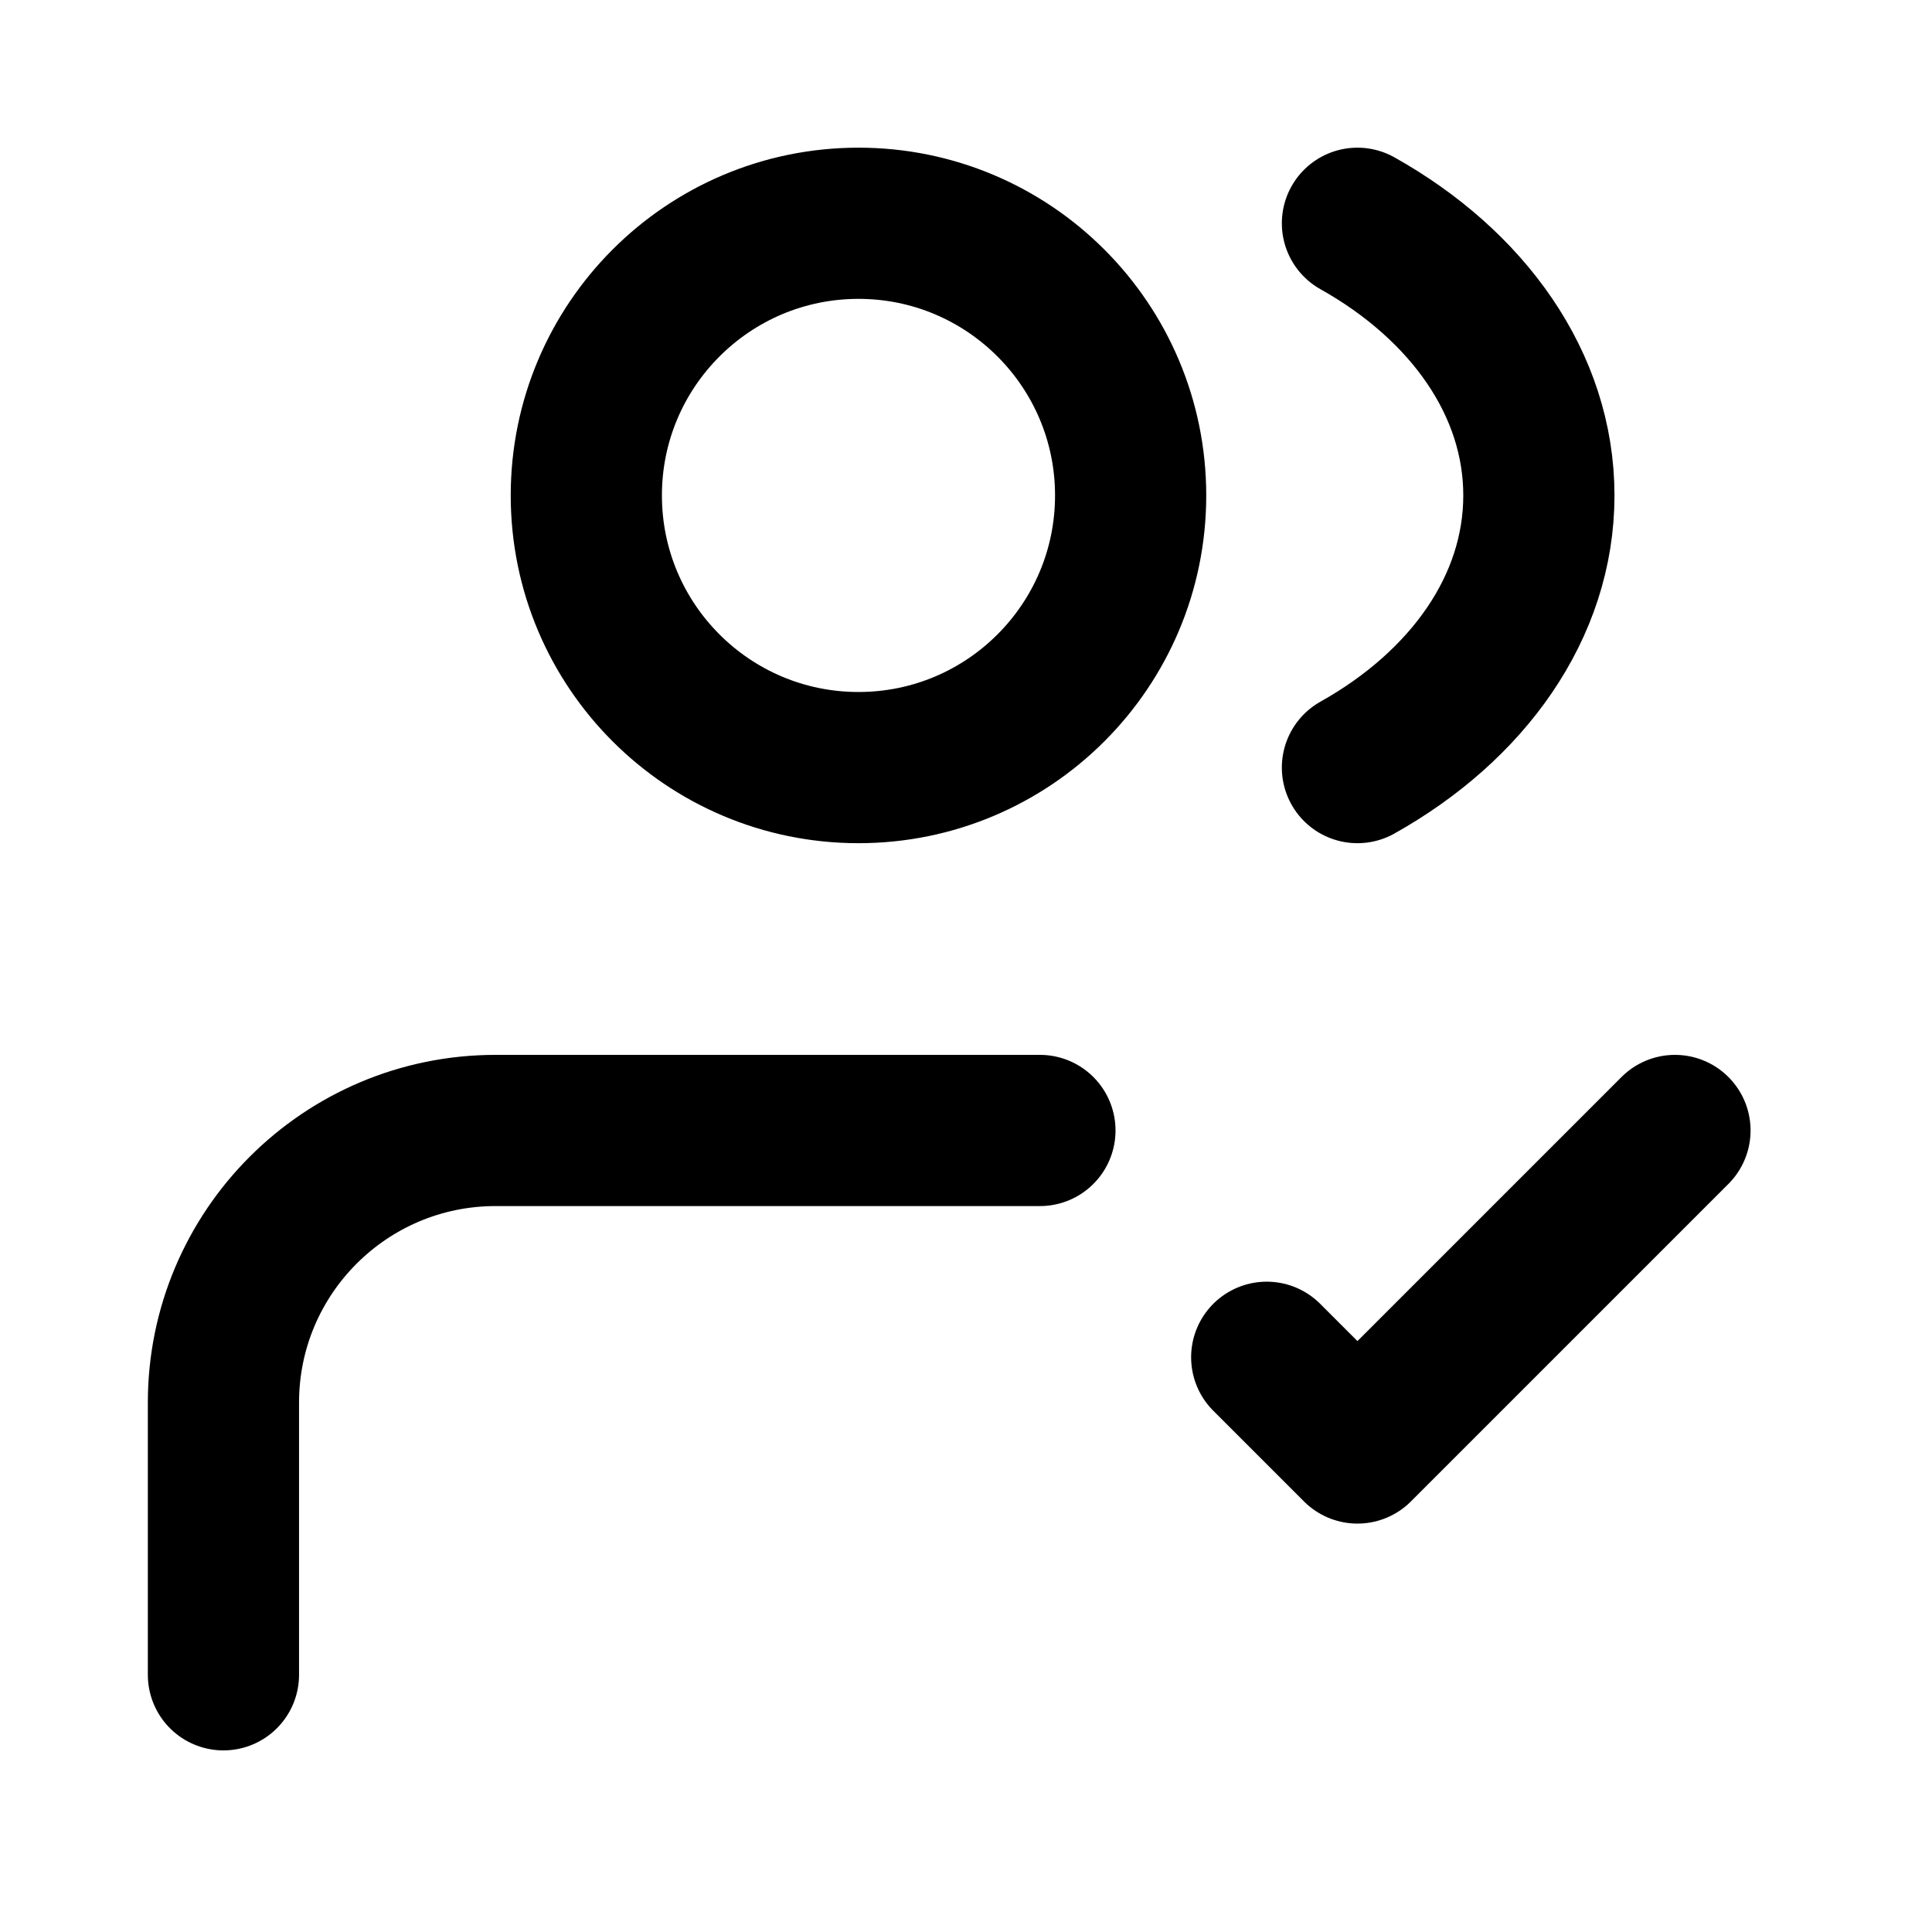 <svg viewBox="0 0 23 23" fill="none" xmlns="http://www.w3.org/2000/svg">
<path d="M2.66 19.938L2.66 16.698C2.66 14.909 4.111 13.458 5.9 13.458H12.38M15.08 16.158L16.16 17.238L19.94 13.458M16.16 2.658C17.471 3.393 18.32 4.571 18.32 5.898C18.32 7.226 17.471 8.404 16.16 9.138M13.46 5.898C13.46 7.688 12.009 9.138 10.22 9.138C8.431 9.138 6.98 7.688 6.98 5.898C6.98 4.109 8.431 2.658 10.22 2.658C12.009 2.658 13.46 4.109 13.46 5.898Z" stroke="currentColor" stroke-width="1.8" stroke-linecap="round" stroke-linejoin="round" fill="transparent" />
</svg>
